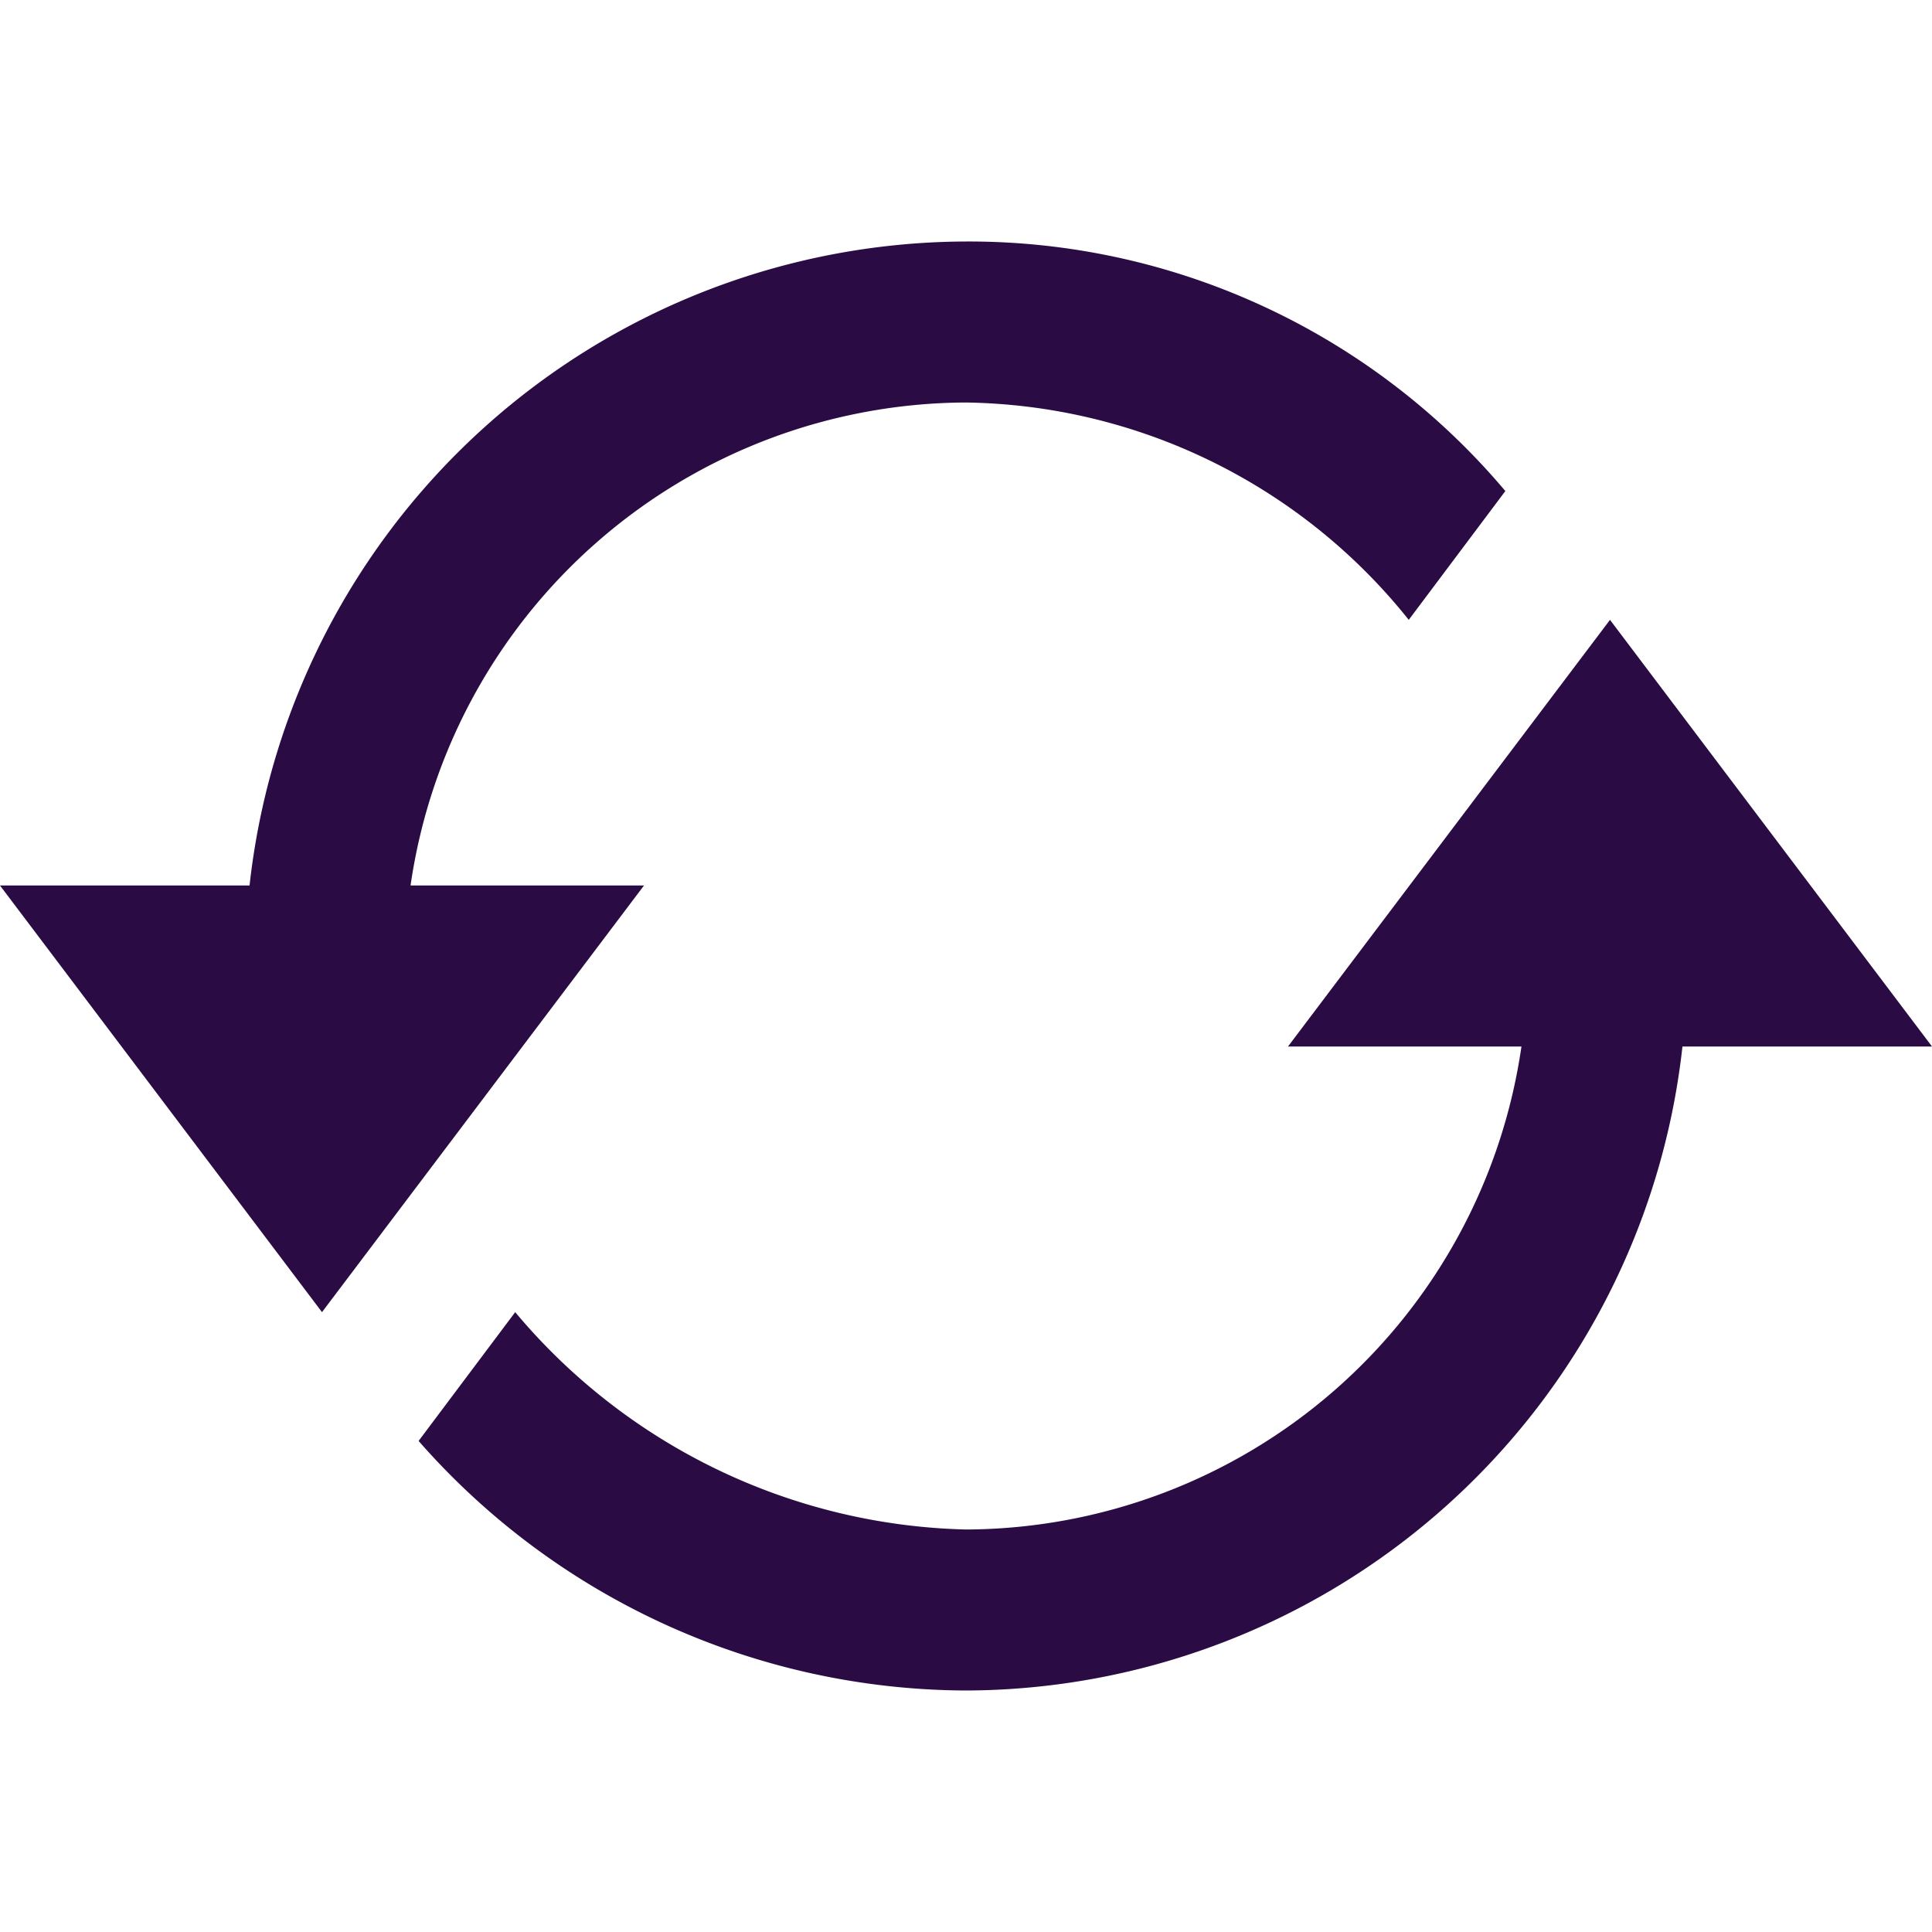 <svg xmlns="http://www.w3.org/2000/svg" xmlns:xlink="http://www.w3.org/1999/xlink" width="24" height="24" viewBox="0 0 24 24">
  <defs>
    <clipPath id="clip-ico_rework">
      <rect width="24" height="24"/>
    </clipPath>
  </defs>
  <g id="ico_rework" clip-path="url(#clip-ico_rework)">
    <path id="ico_rework_brown" d="M20.9,13A8.983,8.983,0,0,1,12,21a9.085,9.085,0,0,1-6.8-3.1l1.2-1.6A7.538,7.538,0,0,0,12,19a7,7,0,0,0,6.9-6H16l4-5.3L24,13ZM5.1,11A7,7,0,0,1,12,5a7.17,7.17,0,0,1,5.5,2.7l1.2-1.6A8.716,8.716,0,0,0,12,3a8.983,8.983,0,0,0-8.9,8H0l4,5.3L8,11Z" fill="#2a0b44"/>
  </g>
</svg>
